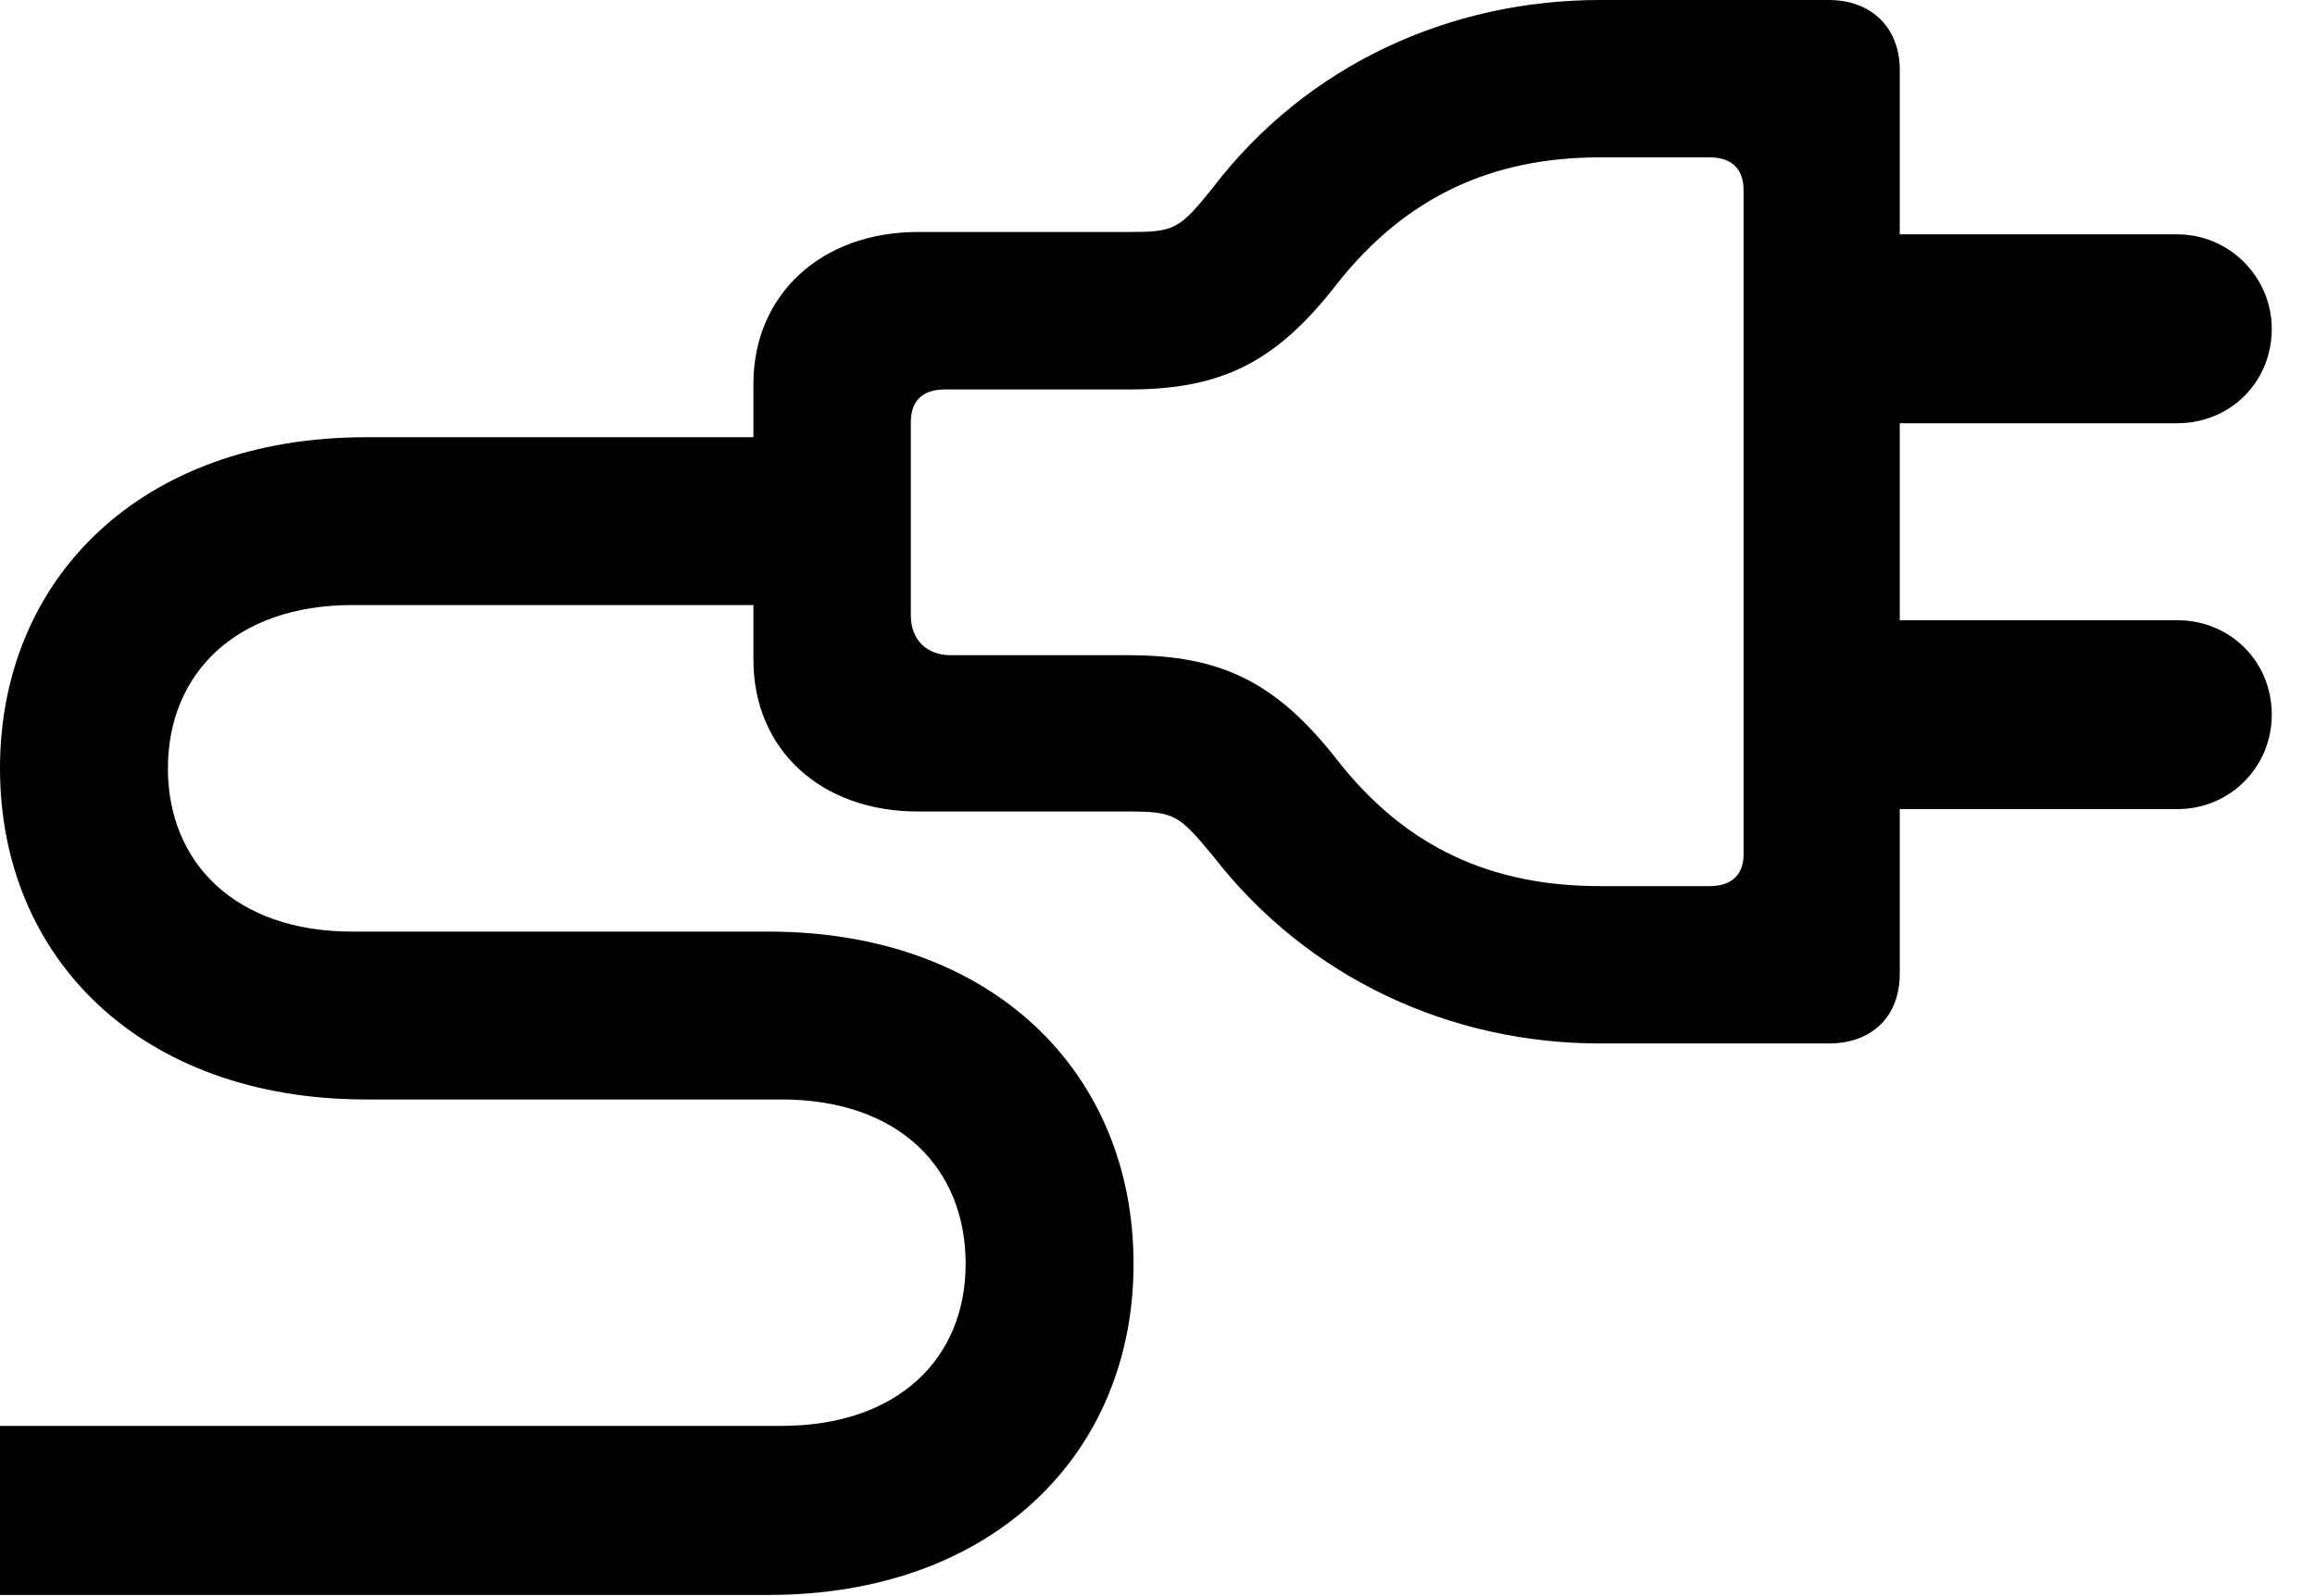 <svg version="1.1" xmlns="http://www.w3.org/2000/svg" xmlns:xlink="http://www.w3.org/1999/xlink" width="19.385" height="13.369" viewBox="0 0 19.385 13.369">
 <g>
  <rect height="13.369" opacity="0" width="19.385" x="0" y="0"/>
  <path d="M13.398 8.74L15.312 8.74C15.674 8.74 15.908 8.516 15.908 8.154L15.908 0.586C15.908 0.234 15.674 0 15.312 0L13.398 0C12.148 0 10.947 0.537 10.156 1.572C9.873 1.924 9.834 1.943 9.453 1.943L7.686 1.943C6.875 1.943 6.309 2.471 6.309 3.213L6.309 5.527C6.309 6.279 6.875 6.797 7.686 6.797L9.453 6.797C9.834 6.797 9.873 6.826 10.156 7.168C10.957 8.203 12.158 8.74 13.398 8.74ZM13.398 7.422C12.49 7.422 11.768 7.1 11.191 6.357C10.684 5.713 10.225 5.488 9.453 5.488L7.959 5.488C7.764 5.488 7.627 5.361 7.627 5.156L7.627 3.535C7.627 3.359 7.725 3.262 7.91 3.262L9.453 3.262C10.225 3.262 10.684 3.037 11.191 2.383C11.768 1.65 12.49 1.318 13.398 1.318L14.316 1.318C14.502 1.318 14.6 1.416 14.6 1.592L14.6 7.158C14.6 7.324 14.502 7.422 14.316 7.422ZM15.674 3.545L18.232 3.545C18.672 3.545 19.023 3.203 19.023 2.754C19.023 2.324 18.672 1.963 18.232 1.963L15.674 1.963ZM15.674 6.777L18.232 6.777C18.672 6.777 19.023 6.426 19.023 5.986C19.023 5.537 18.672 5.195 18.232 5.195L15.674 5.195ZM0 13.359L6.436 13.359C8.311 13.359 9.492 12.178 9.492 10.586C9.492 8.984 8.311 7.803 6.436 7.803L2.949 7.803C1.973 7.803 1.406 7.227 1.406 6.436C1.406 5.645 1.973 5.068 2.949 5.068L6.963 5.068L6.963 3.662L3.066 3.662C1.182 3.662 0 4.844 0 6.436C0 8.027 1.182 9.209 3.066 9.209L6.543 9.209C7.529 9.209 8.086 9.785 8.086 10.586C8.086 11.377 7.52 11.943 6.543 11.943L0 11.943Z" fill="currentColor"/>
 </g>
</svg>
